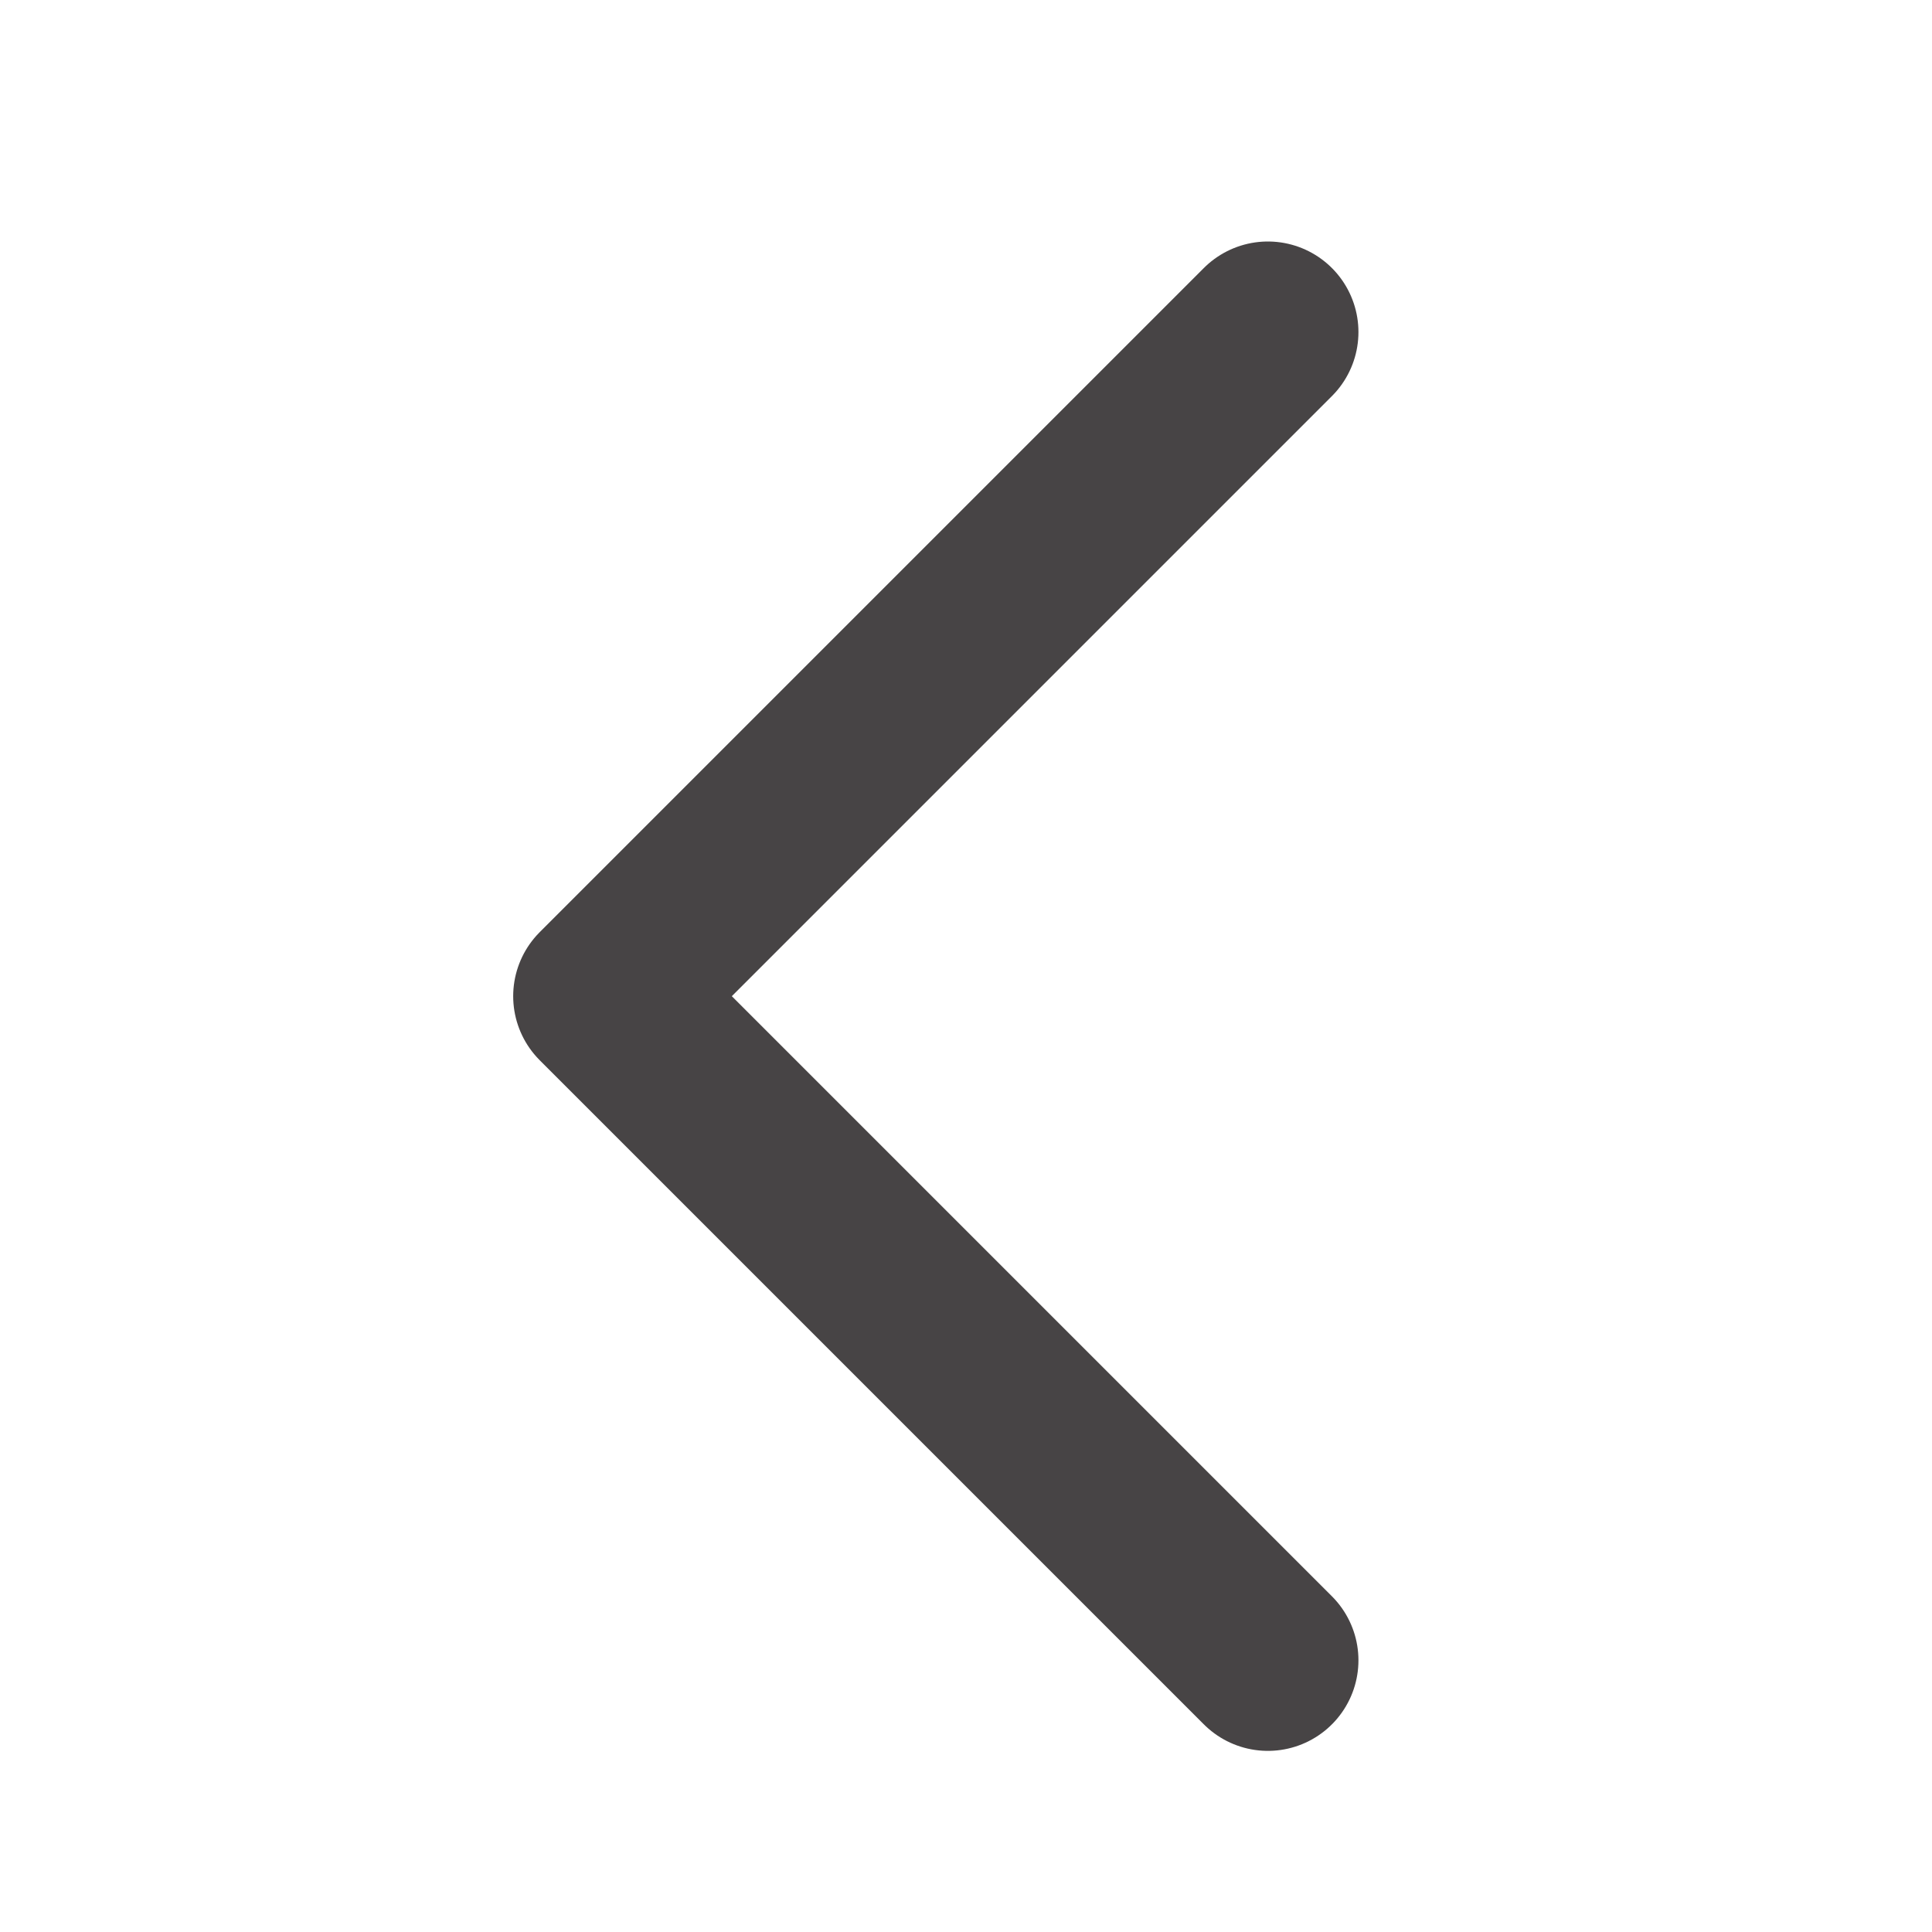 <svg width="16" height="16" viewBox="0 0 16 16" fill="none" xmlns="http://www.w3.org/2000/svg">
<path d="M10.5 13.75L5 8.25L10.5 2.75" stroke="#474445" stroke-width="1.5" stroke-linecap="round" stroke-linejoin="round"/>
</svg>
